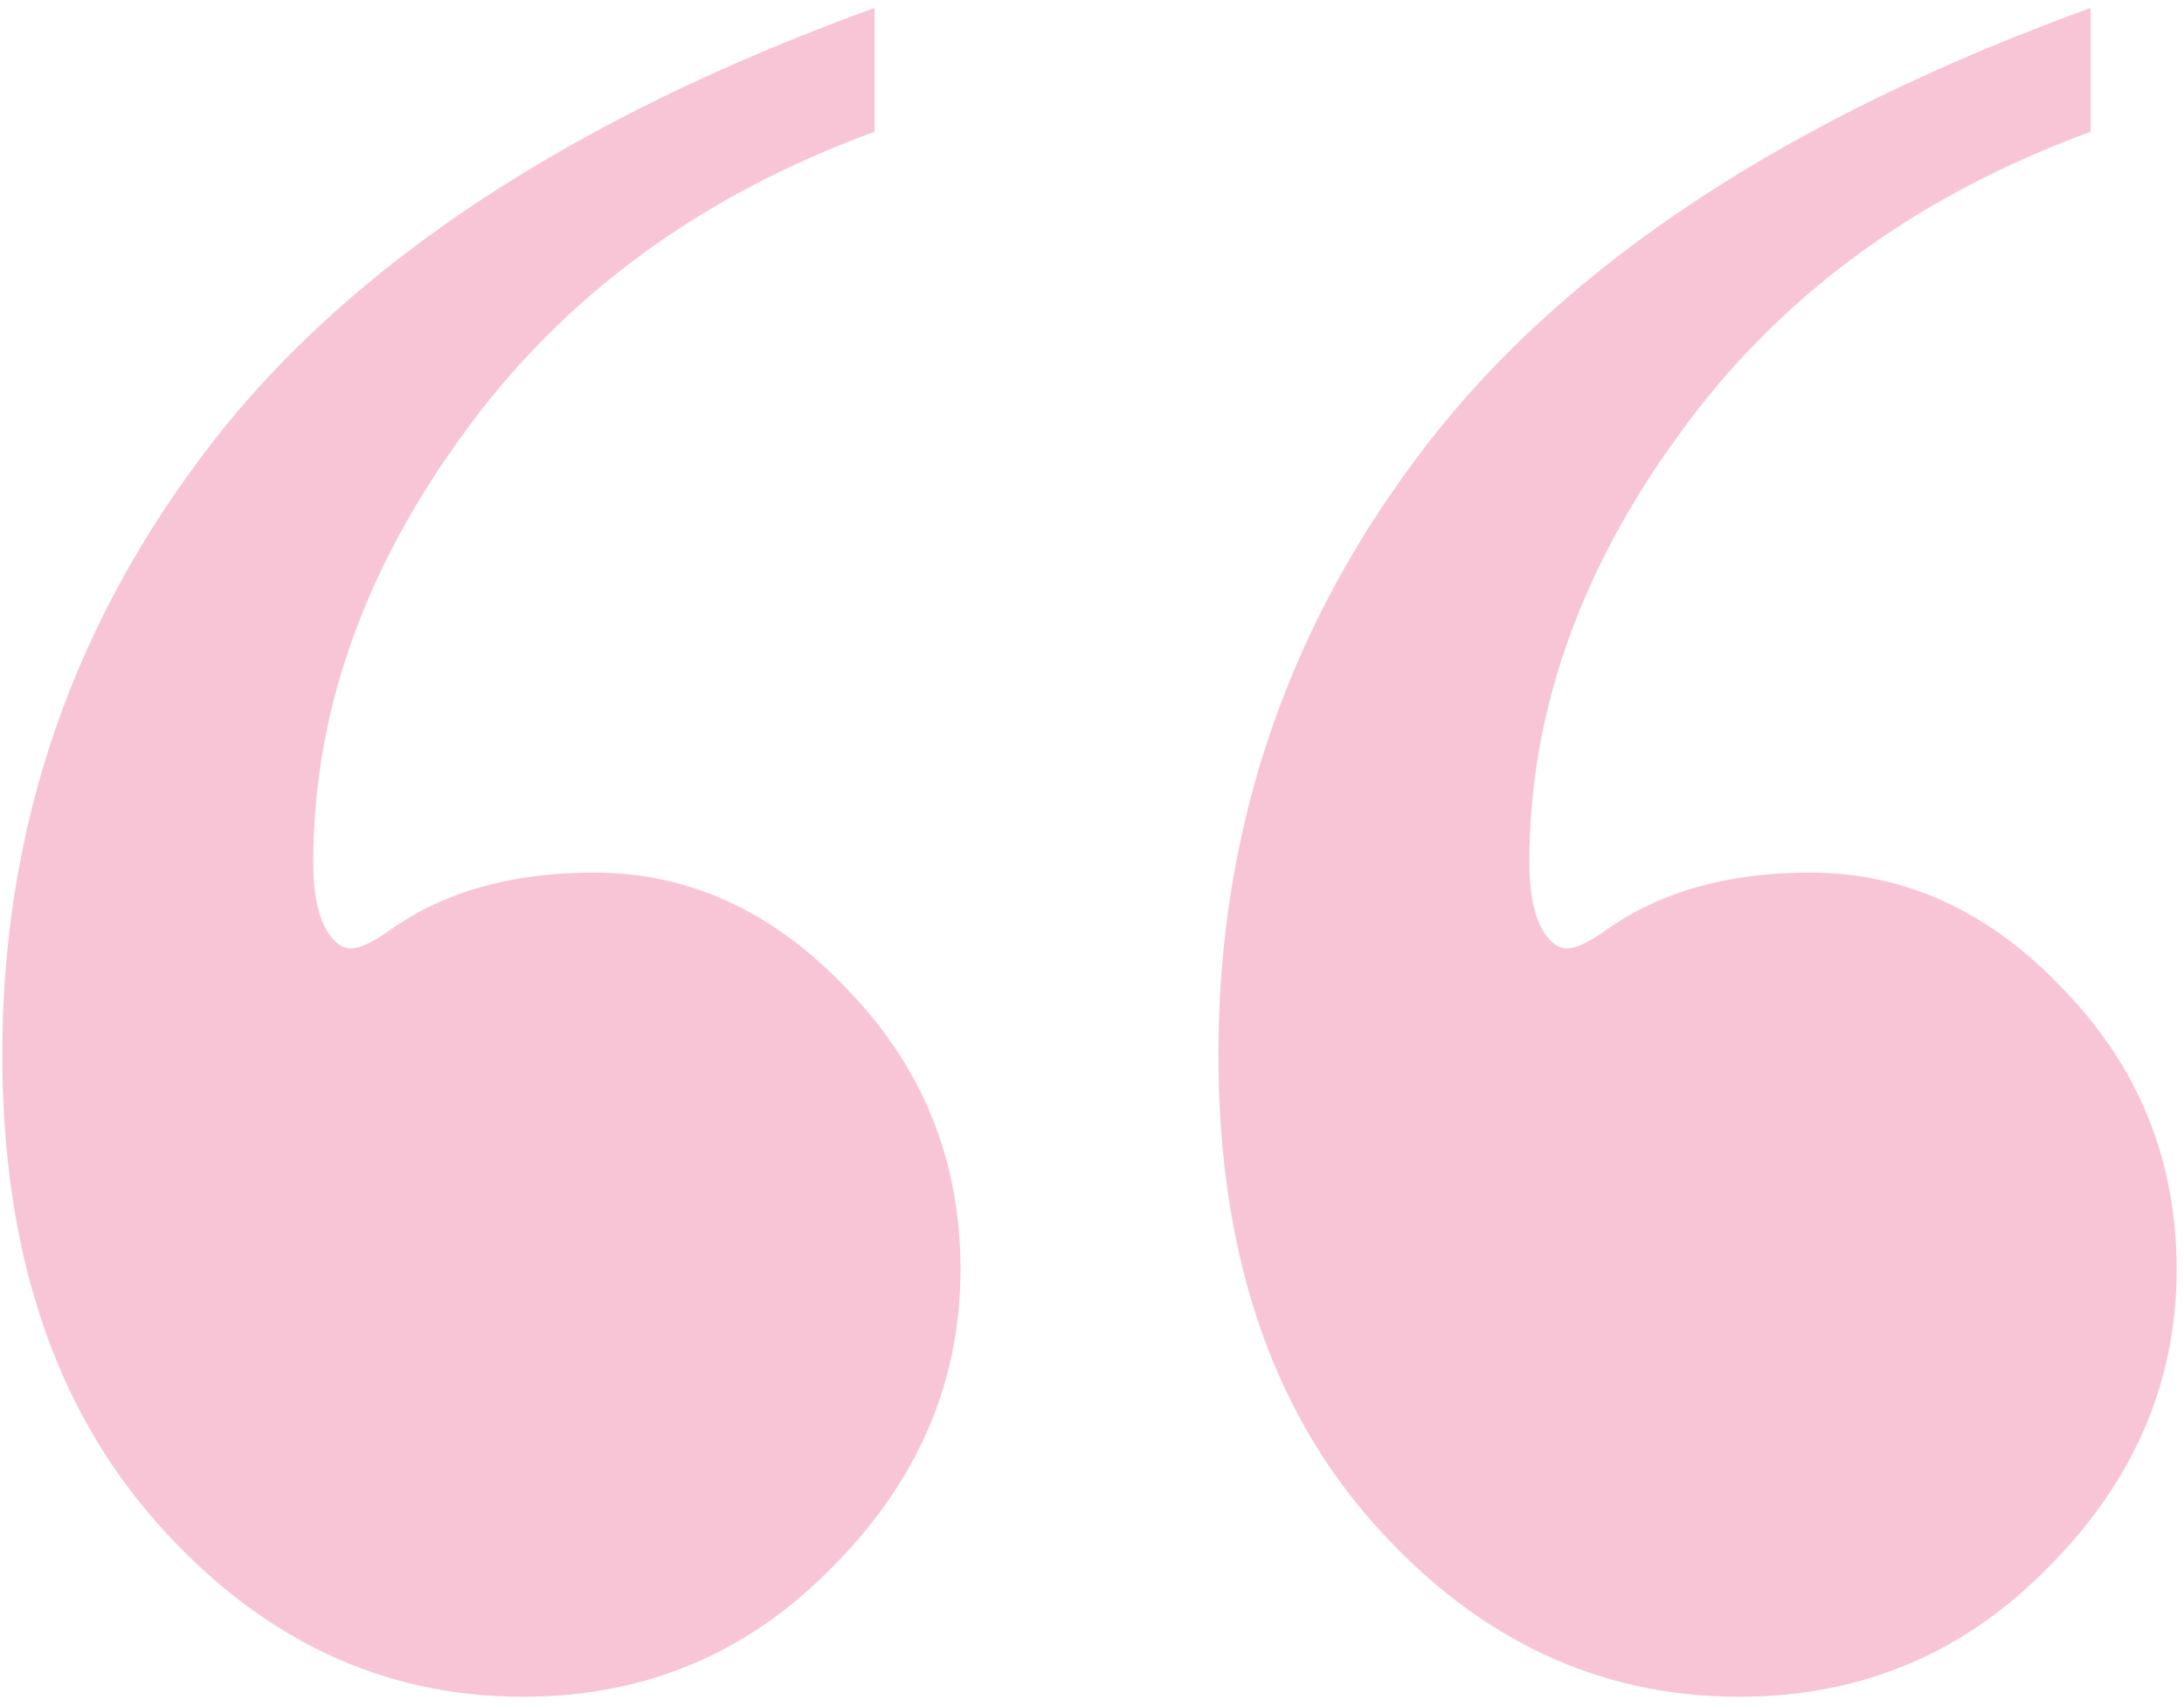 <svg width="151" height="118" viewBox="0 0 151 118" fill="none" xmlns="http://www.w3.org/2000/svg">
<g style="mix-blend-mode:overlay">
<path d="M144.548 0.546V9.111C132.428 13.54 122.93 20.532 116.055 30.088C109.179 39.527 105.741 49.375 105.741 59.63C105.741 61.844 106.091 63.476 106.79 64.524C107.256 65.224 107.781 65.573 108.363 65.573C108.946 65.573 109.82 65.165 110.985 64.35C114.715 61.669 119.434 60.329 125.145 60.329C131.787 60.329 137.672 63.068 142.8 68.545C147.927 73.906 150.491 80.315 150.491 87.773C150.491 95.581 147.52 102.457 141.576 108.4C135.749 114.344 128.641 117.315 120.25 117.315C110.461 117.315 102.012 113.295 94.903 105.254C87.795 97.213 84.24 86.433 84.24 72.915C84.24 57.183 89.076 43.082 98.749 30.612C108.422 18.143 123.688 8.121 144.548 0.546ZM60.467 0.546V9.111C48.347 13.54 38.849 20.532 31.974 30.088C25.098 39.527 21.66 49.375 21.66 59.63C21.66 61.844 22.01 63.476 22.709 64.524C23.175 65.224 23.7 65.573 24.282 65.573C24.865 65.573 25.739 65.165 26.904 64.35C30.634 61.669 35.353 60.329 41.063 60.329C47.706 60.329 53.591 63.068 58.719 68.545C63.846 73.906 66.41 80.315 66.41 87.773C66.41 95.581 63.438 102.457 57.495 108.4C51.668 114.344 44.56 117.315 36.169 117.315C26.38 117.315 17.931 113.295 10.822 105.254C3.714 97.213 0.159 86.433 0.159 72.915C0.159 57.183 4.995 43.082 14.668 30.612C24.34 18.143 39.607 8.121 60.467 0.546Z" fill="rgb(248,197,215)"/>
</g>
</svg>
